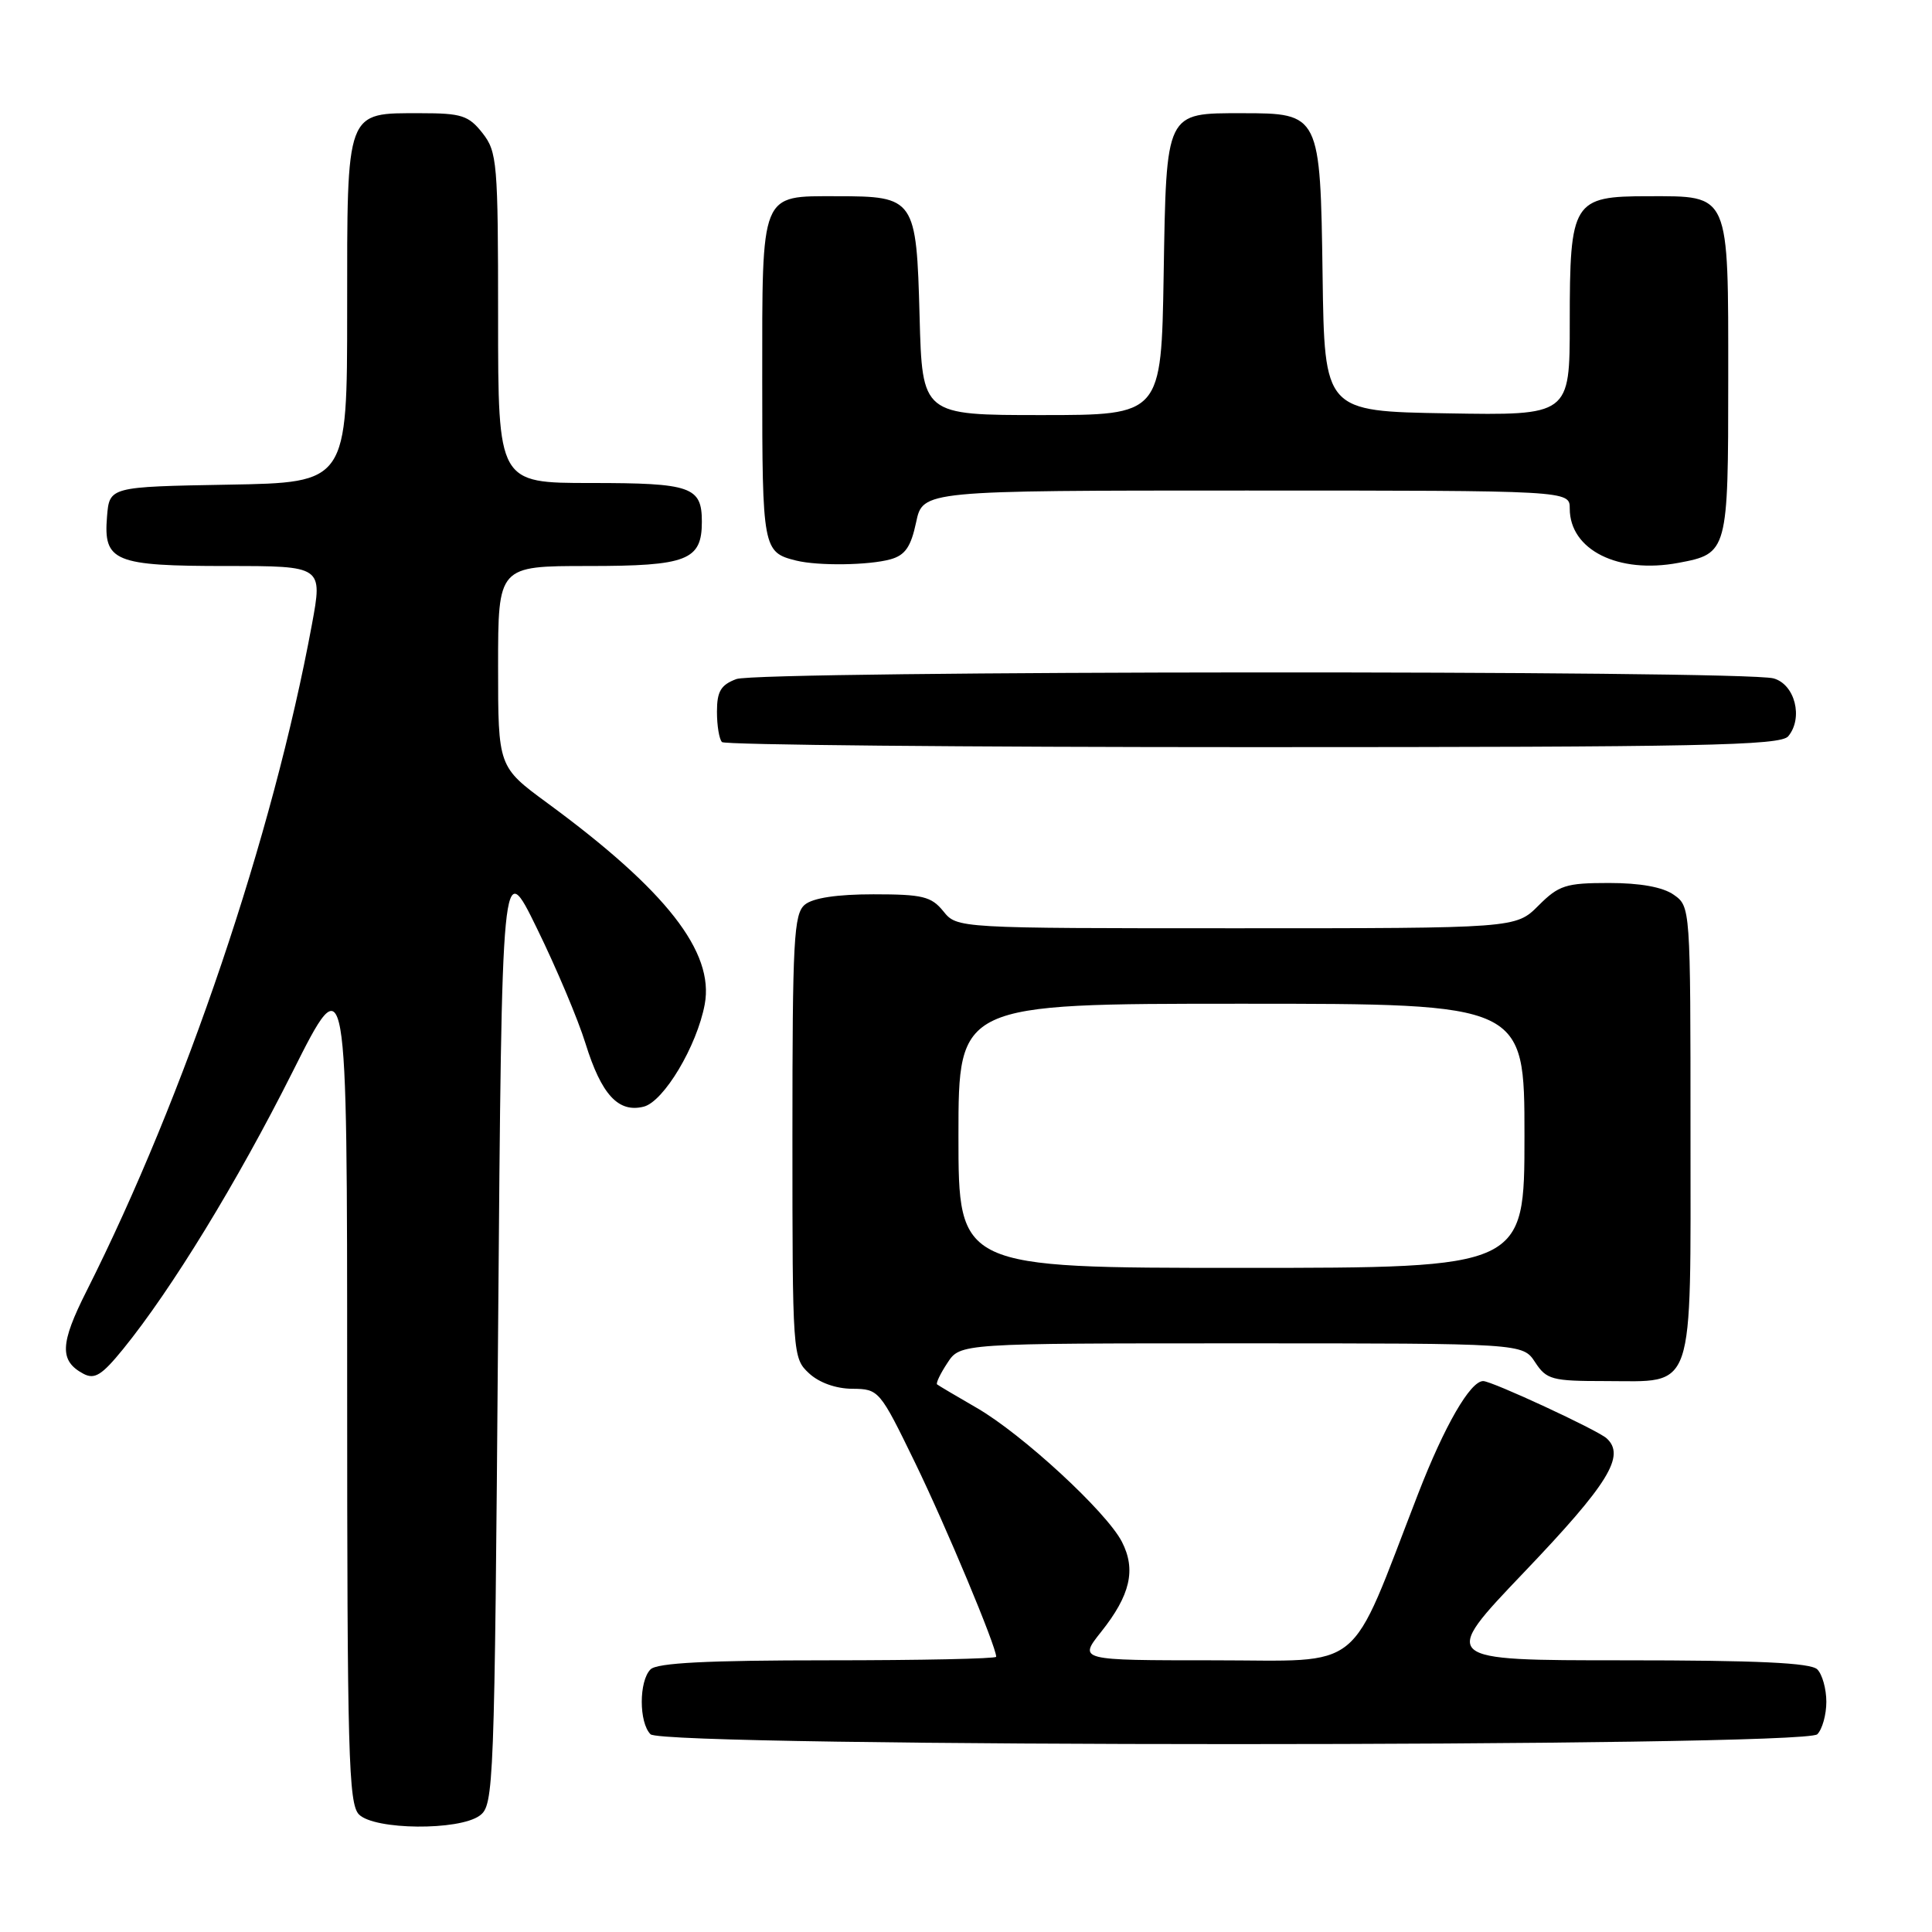 <?xml version="1.0" encoding="UTF-8" standalone="no"?>
<!DOCTYPE svg PUBLIC "-//W3C//DTD SVG 1.1//EN" "http://www.w3.org/Graphics/SVG/1.1/DTD/svg11.dtd" >
<svg xmlns="http://www.w3.org/2000/svg" xmlns:xlink="http://www.w3.org/1999/xlink" version="1.1" viewBox="0 0 256 256">
 <g >
 <path fill="currentColor"
d=" M 63.56 240.58 C 65.44 239.21 65.52 237.07 66.00 176.33 C 66.50 113.50 66.50 113.50 71.14 123.00 C 73.70 128.22 76.60 135.09 77.58 138.26 C 79.69 145.05 81.93 147.48 85.29 146.64 C 87.95 145.97 92.35 138.61 93.38 133.08 C 94.67 126.15 88.29 117.98 72.53 106.41 C 66.00 101.61 66.00 101.61 66.00 88.31 C 66.00 75.00 66.00 75.00 77.93 75.00 C 91.06 75.00 93.00 74.25 93.00 69.13 C 93.00 64.49 91.60 64.00 78.30 64.00 C 66.00 64.00 66.00 64.00 66.00 42.13 C 66.00 21.53 65.88 20.12 63.93 17.63 C 62.09 15.30 61.15 15.00 55.76 15.00 C 45.75 15.00 46.00 14.33 46.00 41.13 C 46.00 63.95 46.00 63.95 30.25 64.22 C 14.50 64.50 14.50 64.50 14.18 68.46 C 13.69 74.41 15.14 75.00 30.07 75.00 C 42.76 75.00 42.76 75.00 41.33 82.75 C 36.15 110.76 24.53 145.13 11.47 171.07 C 7.94 178.06 7.86 180.32 11.05 182.03 C 12.54 182.82 13.49 182.23 16.32 178.75 C 22.73 170.86 31.46 156.58 38.75 142.06 C 46.00 127.62 46.00 127.62 46.00 183.24 C 46.00 232.47 46.18 239.04 47.57 240.43 C 49.63 242.49 60.80 242.59 63.56 240.58 Z  M 240.80 229.80 C 241.46 229.14 242.00 227.21 242.00 225.50 C 242.00 223.79 241.46 221.86 240.80 221.20 C 239.93 220.33 232.85 220.00 215.20 220.00 C 190.81 220.00 190.81 220.00 201.92 208.36 C 213.15 196.60 215.43 192.89 212.88 190.58 C 211.66 189.48 197.69 183.00 196.53 183.00 C 194.82 183.00 191.41 188.90 187.91 197.93 C 178.55 222.07 181.10 220.00 160.82 220.00 C 142.91 220.00 142.91 220.00 145.89 216.25 C 149.78 211.37 150.56 207.98 148.65 204.28 C 146.59 200.30 135.46 190.04 129.42 186.55 C 126.72 184.99 124.35 183.59 124.17 183.44 C 123.99 183.29 124.60 182.01 125.54 180.59 C 127.23 178.00 127.23 178.00 164.50 178.00 C 201.77 178.00 201.77 178.00 203.41 180.50 C 204.92 182.81 205.64 183.00 212.69 183.00 C 224.72 183.00 224.00 185.12 224.00 149.90 C 224.00 120.25 223.99 120.11 221.78 118.56 C 220.33 117.54 217.33 117.00 213.20 117.00 C 207.47 117.00 206.55 117.30 203.85 120.00 C 200.85 123.00 200.85 123.00 163.83 123.00 C 126.82 123.00 126.82 123.00 125.00 120.75 C 123.40 118.78 122.25 118.50 115.74 118.50 C 110.91 118.50 107.73 118.98 106.65 119.87 C 105.18 121.09 105.00 124.51 105.00 150.58 C 105.00 179.48 105.03 179.95 107.19 181.96 C 108.53 183.21 110.76 184.01 112.94 184.02 C 116.45 184.05 116.57 184.19 121.23 193.77 C 125.35 202.25 132.00 218.16 132.00 219.53 C 132.00 219.79 121.97 220.00 109.70 220.00 C 93.69 220.00 87.06 220.34 86.20 221.20 C 84.65 222.75 84.65 228.25 86.20 229.80 C 87.94 231.54 239.06 231.54 240.80 229.80 Z  M 236.95 97.56 C 238.97 95.13 237.84 90.67 235.00 89.89 C 230.98 88.78 100.49 88.86 97.57 89.98 C 95.51 90.75 95.00 91.62 95.00 94.31 C 95.00 96.16 95.30 97.97 95.67 98.33 C 96.03 98.70 127.70 99.00 166.04 99.00 C 225.49 99.00 235.93 98.79 236.95 97.56 Z  M 118.00 74.11 C 119.94 73.57 120.70 72.46 121.39 69.21 C 122.28 65.00 122.28 65.00 165.14 65.00 C 208.00 65.00 208.00 65.00 208.00 67.39 C 208.00 72.87 214.43 76.08 222.41 74.58 C 228.94 73.36 229.00 73.13 229.00 50.26 C 229.00 25.36 229.28 26.00 218.40 26.00 C 208.40 26.00 208.00 26.65 208.00 42.75 C 208.00 55.05 208.00 55.05 191.75 54.77 C 175.50 54.50 175.50 54.50 175.25 36.50 C 174.95 15.10 174.90 15.00 164.58 15.00 C 154.40 15.00 154.55 14.69 154.19 36.42 C 153.88 55.00 153.88 55.00 138.04 55.00 C 122.20 55.00 122.20 55.00 121.85 41.92 C 121.43 26.29 121.23 26.00 110.88 26.00 C 100.69 26.00 101.00 25.24 101.00 50.45 C 101.00 72.72 101.09 73.19 105.50 74.28 C 108.43 75.00 115.12 74.91 118.00 74.11 Z  M 127.00 150.50 C 127.00 133.00 127.00 133.00 164.50 133.00 C 202.00 133.00 202.00 133.00 202.00 150.50 C 202.00 168.00 202.00 168.00 164.50 168.00 C 127.00 168.00 127.00 168.00 127.00 150.50 Z "/>
</g>
</svg>